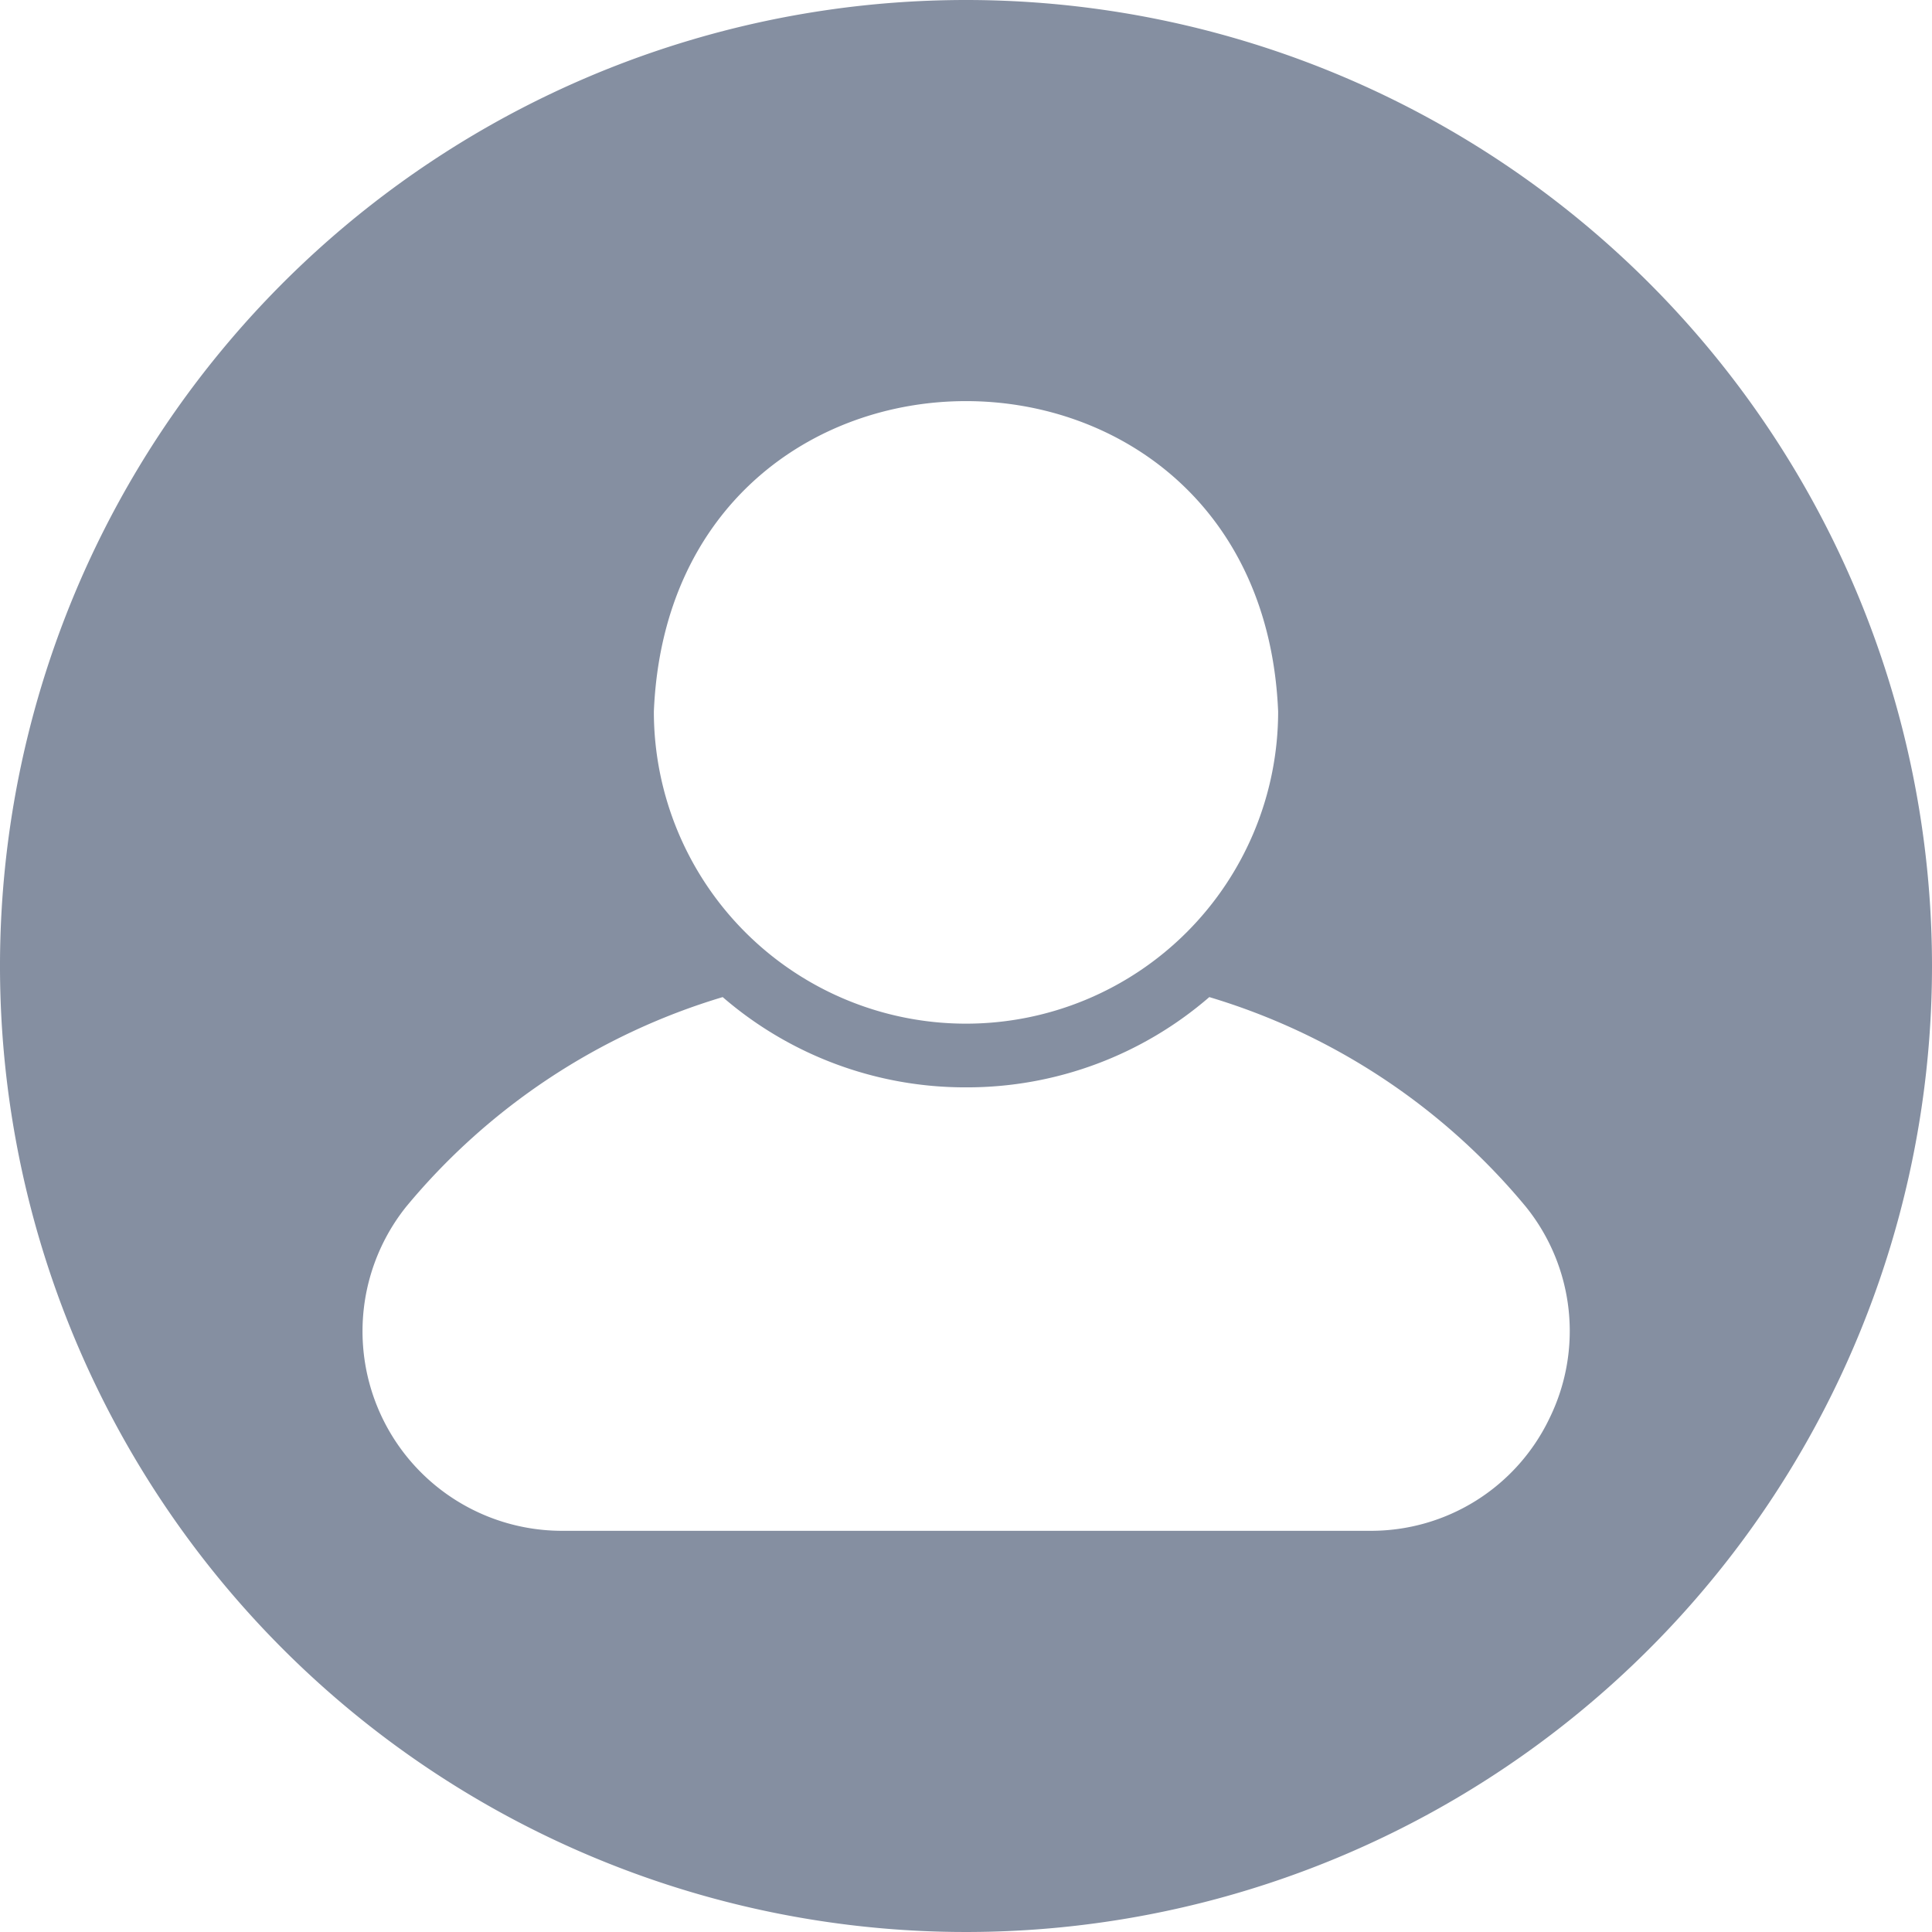 <svg xmlns="http://www.w3.org/2000/svg" xmlns:xlink="http://www.w3.org/1999/xlink" data-name="Circular Glyph" preserveAspectRatio="xMidYMid meet" version="1.0" viewBox="0.0 0.0 64.0 64.0" zoomAndPan="magnify" style="fill: rgb(133, 143, 161);" original_string_length="696"><g id="__id359_sbu00d6ocf"><path d="M32,0A32,32,0,1,0,64,32,32.004,32.004,0,0,0,32,0ZM42.34,23.57a10.34,10.34,0,0,1-20.68,0C22.23,9.86,41.77,9.86,42.34,23.57Zm8.99,23.41a6.552,6.552,0,0,1-5.94,3.73H18.61a6.61,6.61,0,0,1-5.16-10.73,21.681,21.681,0,0,1,10.49-6.95,12.28,12.28,0,0,0,8.05,2.99h.04a12.267,12.267,0,0,0,8.03-2.99,21.681,21.681,0,0,1,10.49,6.95A6.556,6.556,0,0,1,51.33,46.98Z" style="fill: inherit;"/></g></svg>
